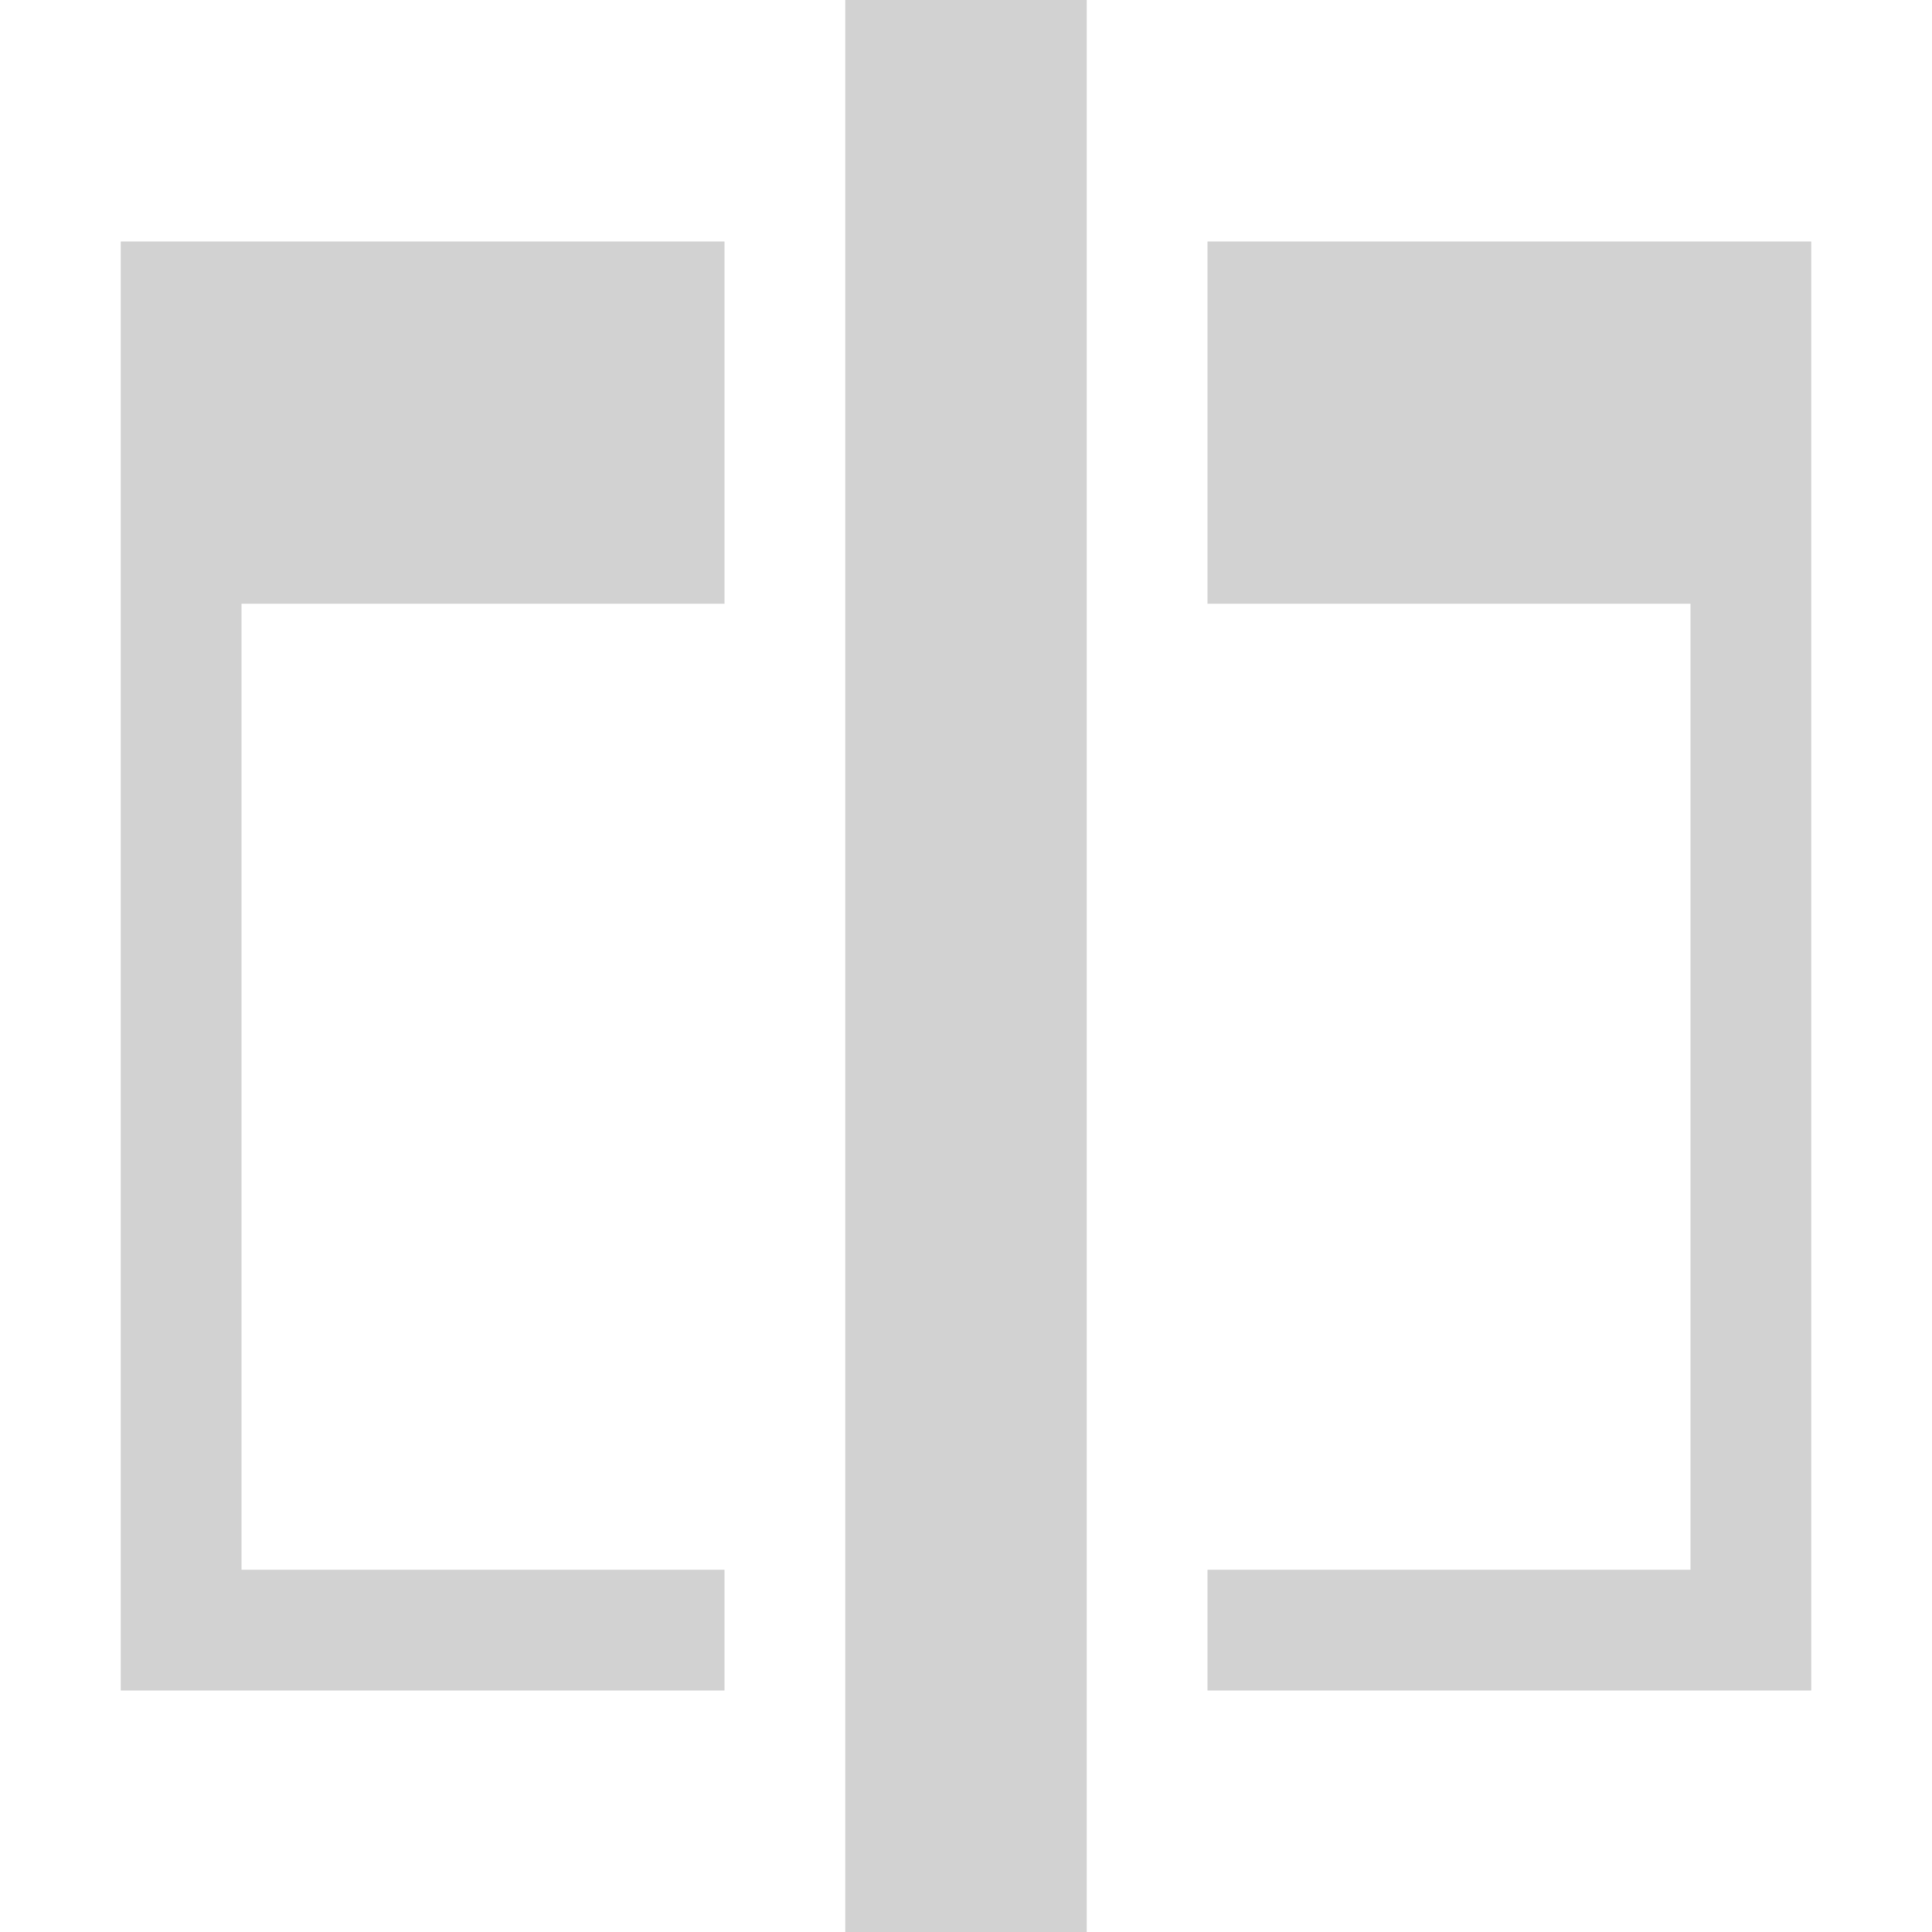 <svg xmlns:dc="http://purl.org/dc/elements/1.1/" xmlns:cc="http://creativecommons.org/ns#" xmlns:rdf="http://www.w3.org/1999/02/22-rdf-syntax-ns#" xmlns="http://www.w3.org/2000/svg" viewBox="0 0 16 16" version="1.1" id="svg2" height="16" width="16"><g transform="translate(0 -1036.362)" id="layer1"><rect y="1036.362" x="7" height="16" width="2" id="rect830" style="color:#000;clip-rule:nonzero;display:inline;overflow:visible;visibility:visible;opacity:1;isolation:auto;mix-blend-mode:normal;color-interpolation:sRGB;color-interpolation-filters:linearRGB;solid-color:#000;solid-opacity:1;fill:#d2d2d2;fill-opacity:1;fill-rule:evenodd;stroke:none;stroke-width:.889;stroke-linecap:square;stroke-linejoin:miter;stroke-miterlimit:4;stroke-dasharray:none;stroke-dashoffset:0;stroke-opacity:1;marker:none;color-rendering:auto;image-rendering:auto;shape-rendering:auto;text-rendering:auto;enable-background:accumulate"/><path id="path832" d="M6 1038.362v3H2v8h4v1H1v-12z" style="fill:#d2d2d2;fill-opacity:1;fill-rule:evenodd;stroke:none;stroke-width:.889px;stroke-linecap:butt;stroke-linejoin:miter;stroke-opacity:1"/><path id="path832-3" d="M10 1038.362v3h4v8h-4v1h5v-12z" style="fill:#d2d2d2;fill-opacity:1;fill-rule:evenodd;stroke:none;stroke-width:.889px;stroke-linecap:butt;stroke-linejoin:miter;stroke-opacity:1"/></g></svg>